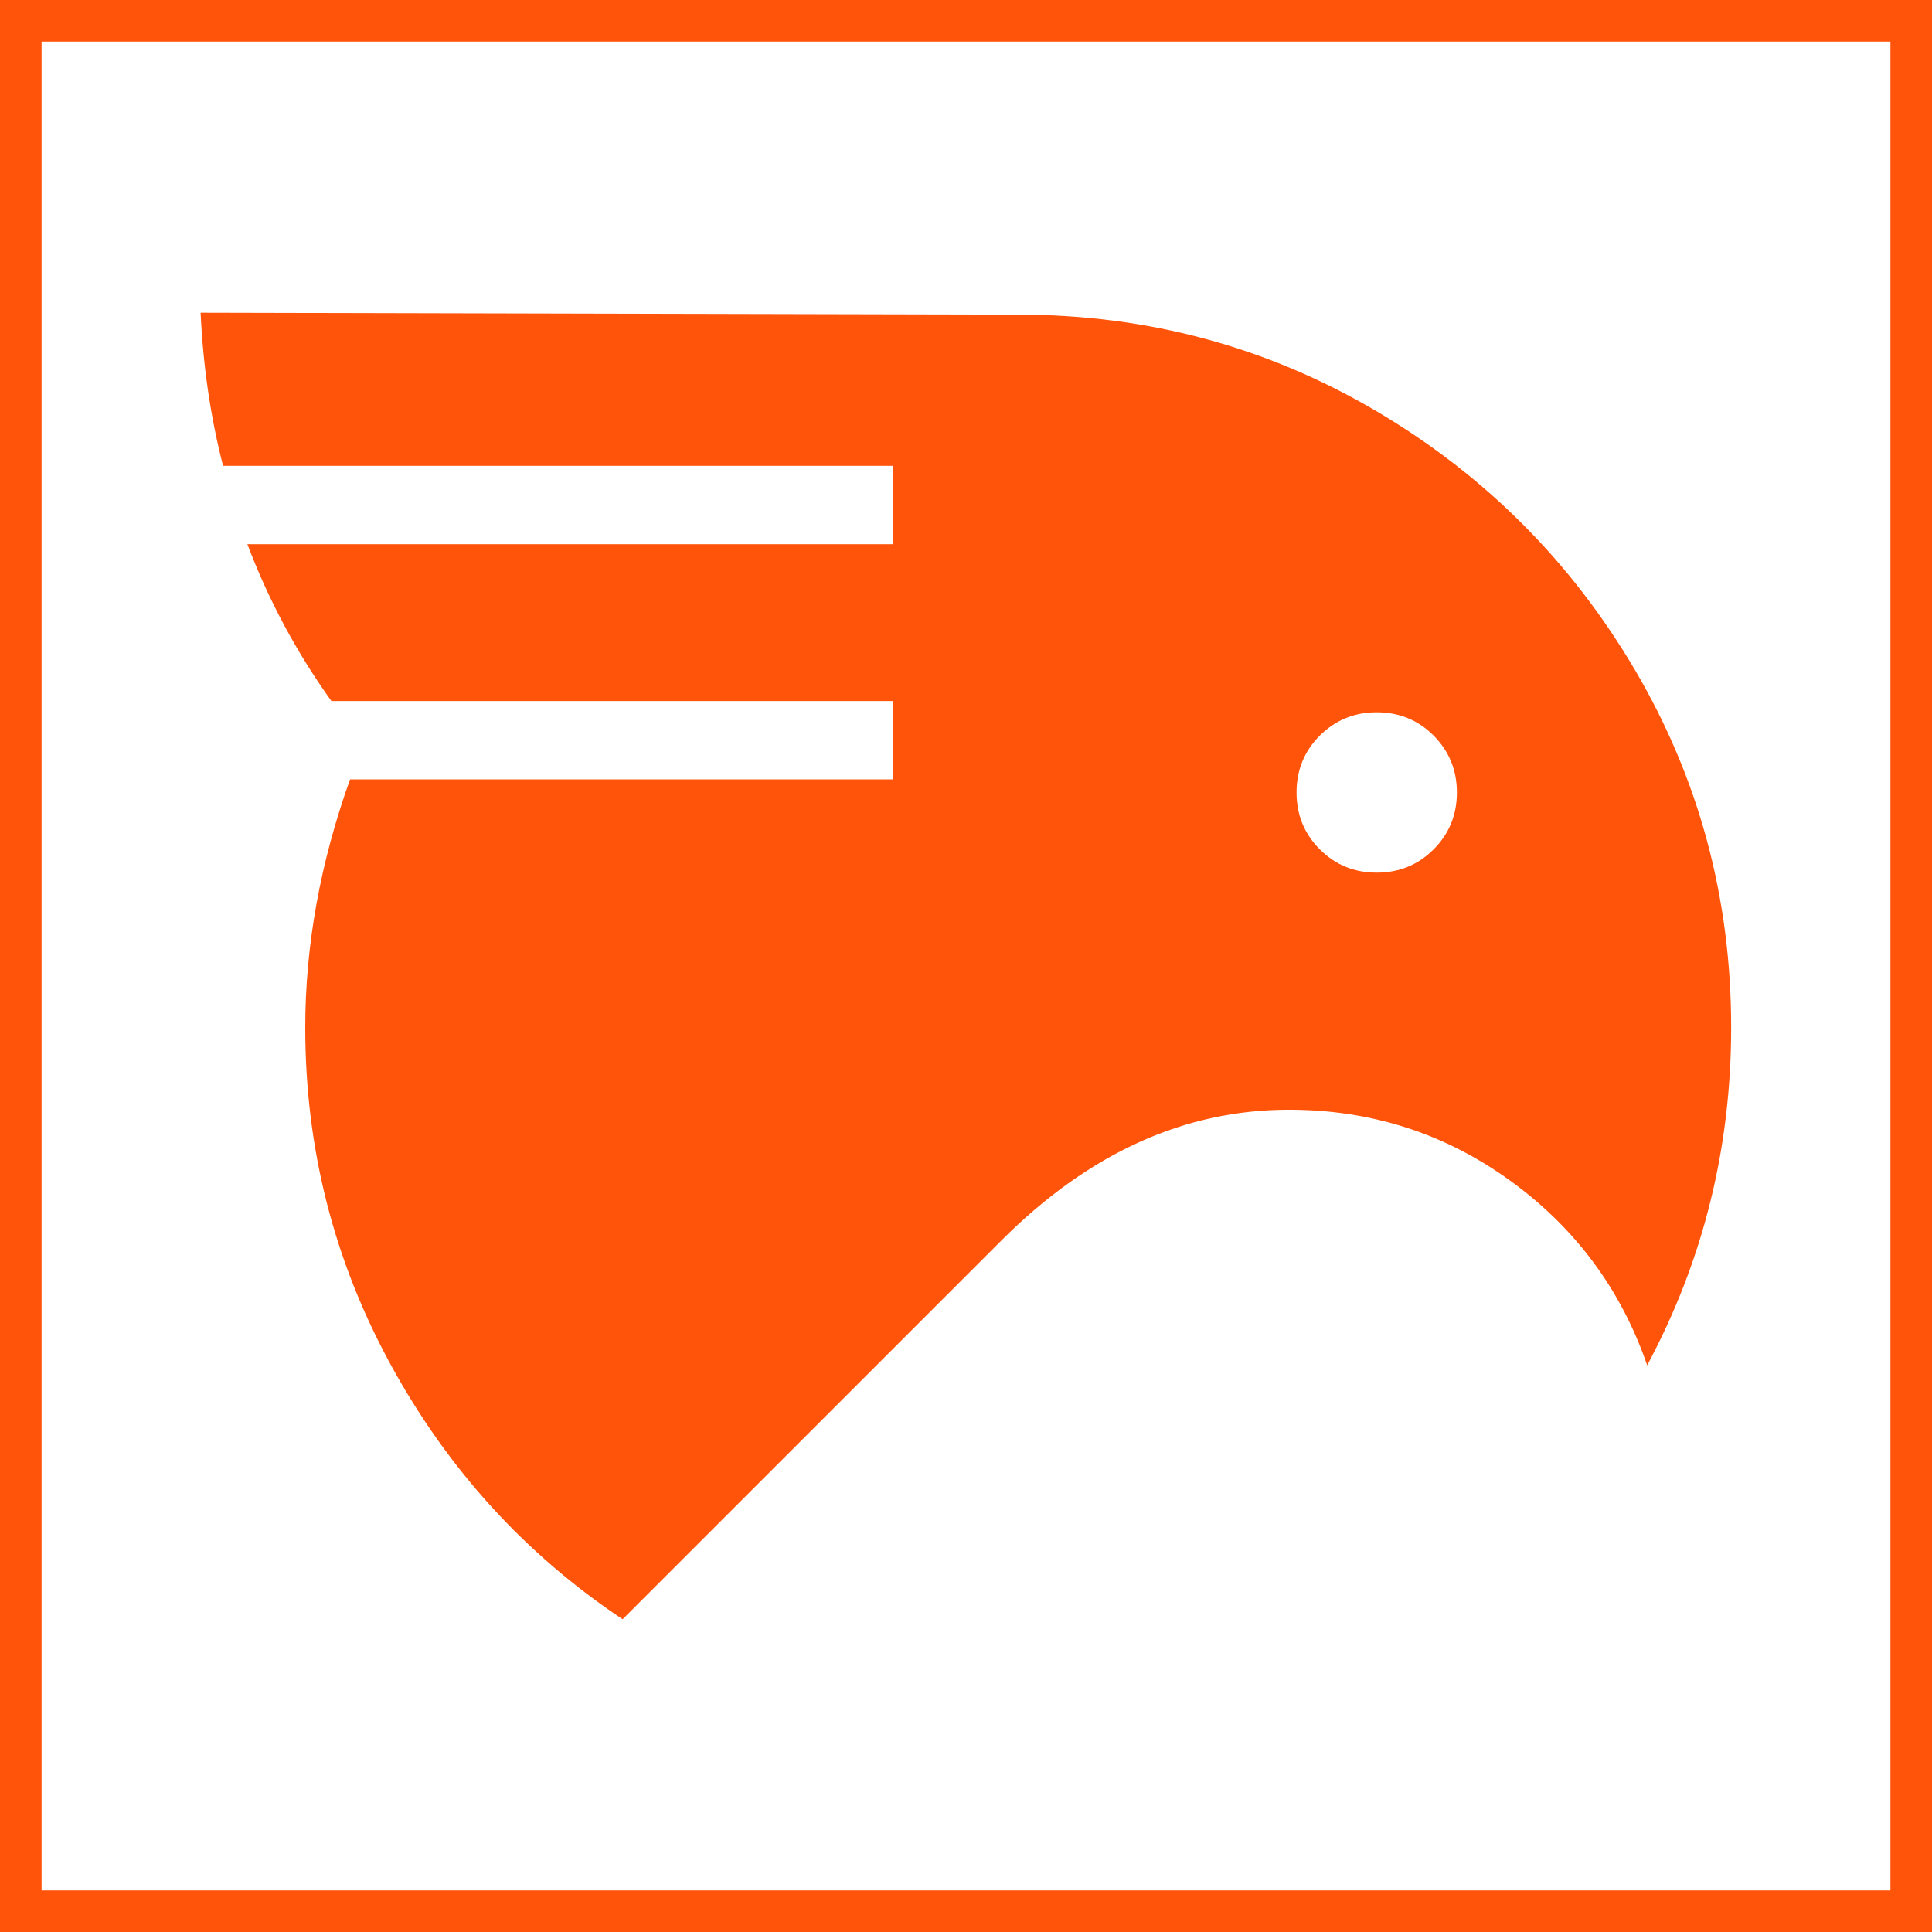 <?xml version="1.0" encoding="UTF-8"?>
<svg id="Calque_1" data-name="Calque 1" xmlns="http://www.w3.org/2000/svg" viewBox="0 0 162.66 162.66">
  <rect x="0" y="0" width="162.66" height="162.66" fill="#333333" stroke="none"/>
  <defs>
    <style>
      .cls-1 {
        fill: #ff540a;
      }

      .cls-2 {
        fill: #fff;
        stroke: #ff540a;
        stroke-miterlimit: 10;
        stroke-width: 3.5px;
      }
    </style>
  </defs>
  <rect class="cls-2" x="1.75" y="1.75" width="159.16" height="159.16"/>
  <path class="cls-1" d="M127.14,99.4c-5.5-3.98-11.71-5.97-18.62-5.97-8.8,0-16.87,3.67-24.2,11l-31.9,31.9c-8.17-5.45-14.67-12.57-19.49-21.37-4.82-8.8-7.23-18.28-7.23-28.44,0-6.91,1.26-13.88,3.77-20.9h45.73v-6.6H27.9c-2.93-4.09-5.29-8.49-7.07-13.2h54.37v-6.6H18.78c-1.05-4.09-1.68-8.38-1.89-12.89l68.83.16c10.9,0,20.93,2.7,30.1,8.09,9.17,5.4,16.45,12.68,21.84,21.84,5.39,9.17,8.09,19.2,8.09,30.09,0,10.16-2.36,19.64-7.07,28.44-2.2-6.39-6.05-11.58-11.55-15.56ZM120.7,71.51c1.31-1.31,1.96-2.91,1.96-4.79s-.66-3.48-1.96-4.79c-1.31-1.31-2.91-1.96-4.79-1.96s-3.48.66-4.79,1.96c-1.31,1.31-1.96,2.91-1.96,4.79s.65,3.48,1.96,4.79c1.31,1.31,2.91,1.96,4.79,1.96s3.48-.65,4.79-1.96Z"/>
</svg>
